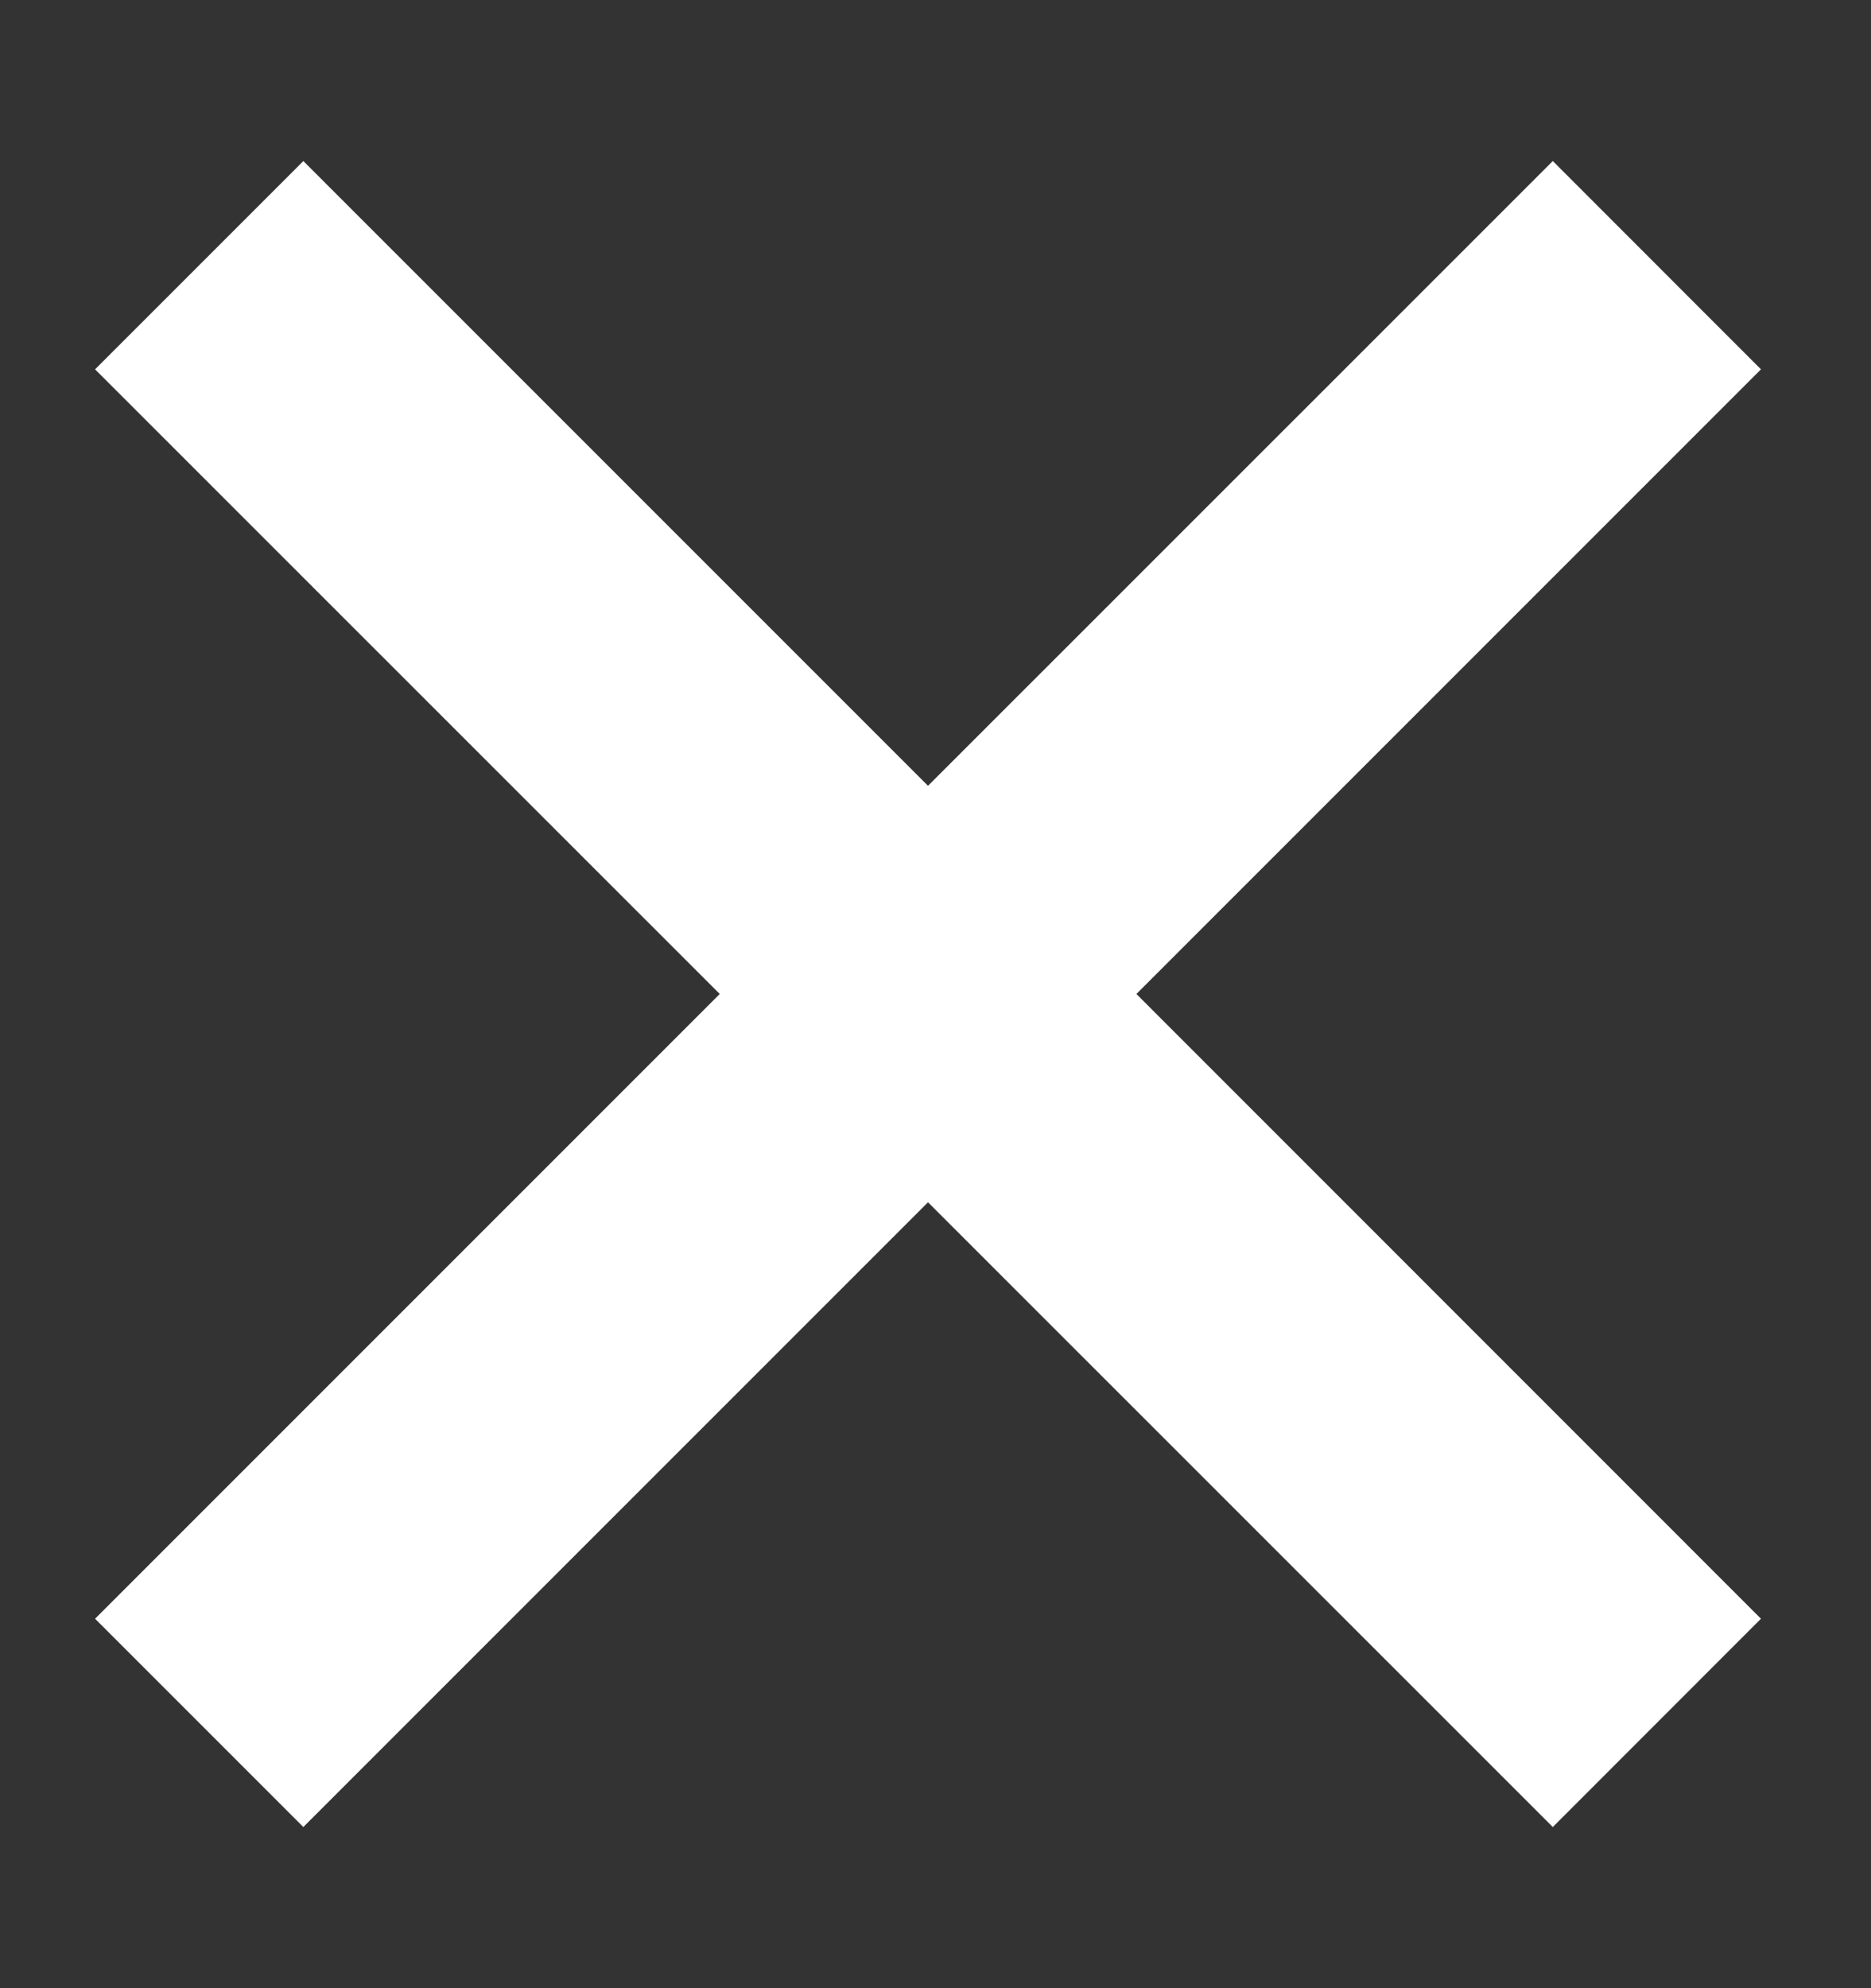 <svg width="16" height="17" viewBox="0 0 16 17" fill="none" xmlns="http://www.w3.org/2000/svg">
<rect x="0" y="0" width="16" height="17" fill="#333333" stroke="none"/>
<g clip-path="url(#clip0_492_12760)">
<path d="M13.279 1.377L7.936 6.719L2.594 1.377L0.813 3.158L6.155 8.499L0.813 13.841L2.594 15.622L7.936 10.28L13.279 15.622L15.059 13.841L9.718 8.499L15.059 3.158L13.279 1.377Z" fill="white"/>
</g>
<defs>
<clipPath id="clip0_492_12760">
<rect width="15.111" height="15.111" fill="white" transform="translate(0.444 0.944)"/>
</clipPath>
</defs>
</svg>

